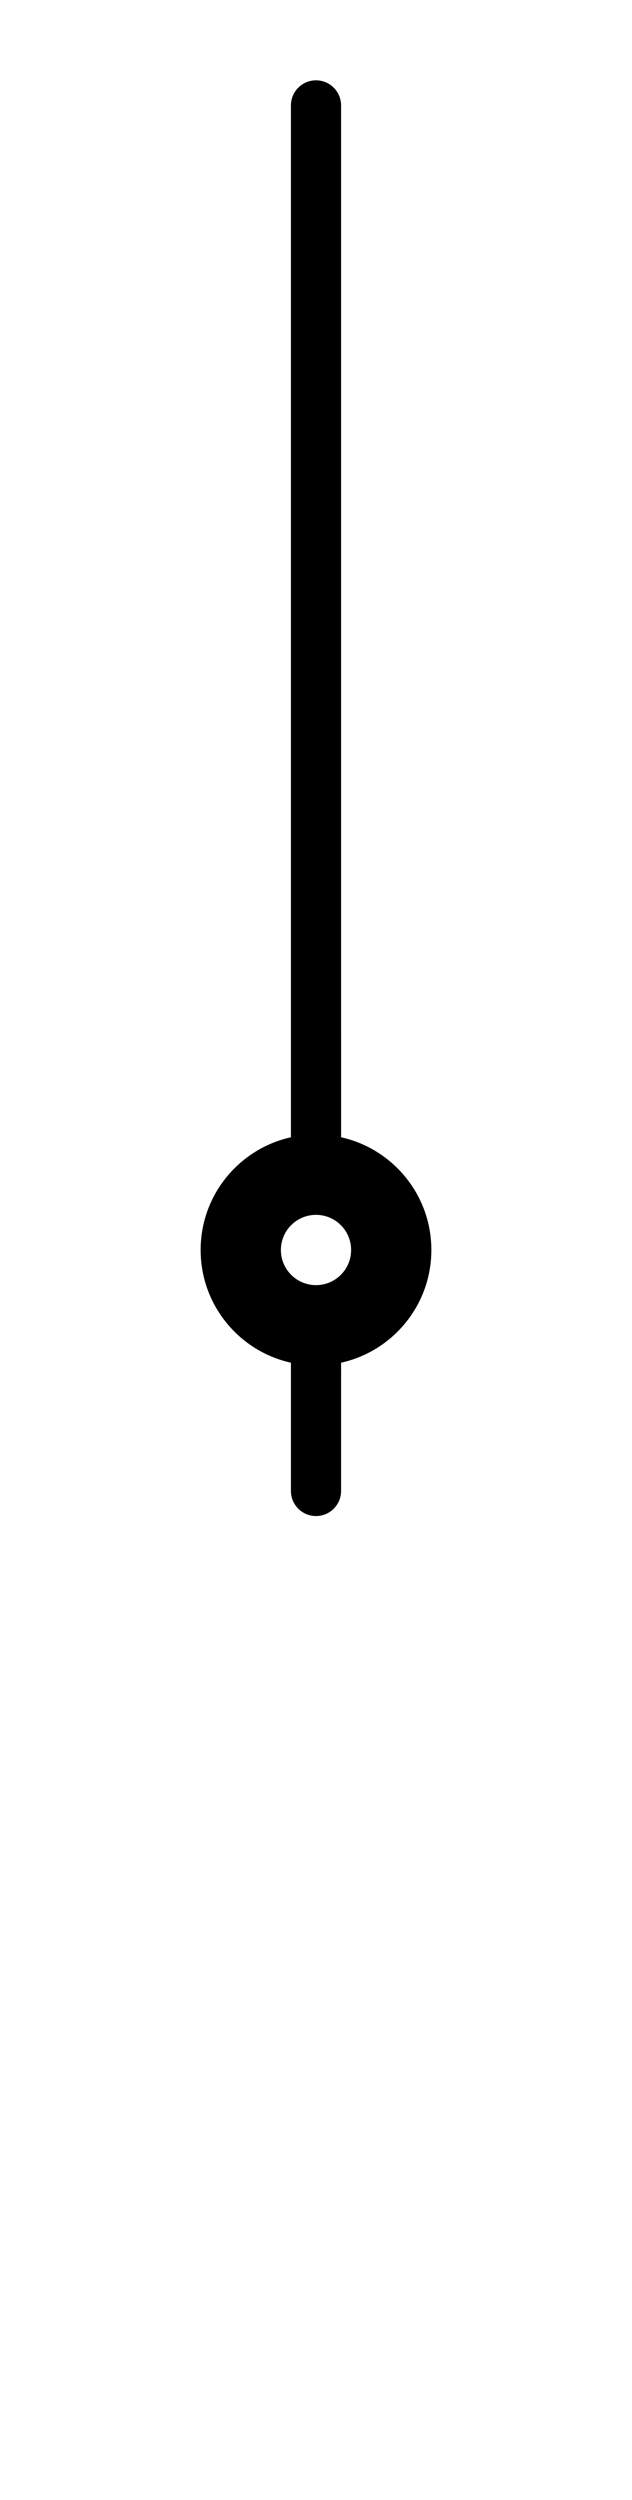 <?xml version="1.0" encoding="UTF-8"?>
<svg width="63px" height="249px" viewBox="0 0 63 249" version="1.1" xmlns="http://www.w3.org/2000/svg" xmlns:xlink="http://www.w3.org/1999/xlink">
    <title>sec-hand</title>
    <g id="sec-hand" stroke="none" stroke-width="1" fill="none" fill-rule="evenodd">
        <path d="M31.5,8 C32.881,8 34,9.119 34,10.5 L34.001,113.273 C39.15,114.414 43,119.008 43,124.5 C43,129.992 39.15,134.586 34.001,135.727 L34,148.5 C34,149.881 32.881,151 31.5,151 C30.119,151 29,149.881 29,148.5 L29,135.728 C23.851,134.586 20,129.993 20,124.5 C20,119.007 23.851,114.414 29,113.272 L29,10.5 C29,9.119 30.119,8 31.5,8 Z M31.5,121 C29.567,121 28,122.567 28,124.5 C28,126.433 29.567,128 31.5,128 C33.433,128 35,126.433 35,124.5 C35,122.567 33.433,121 31.5,121 Z" id="Combined-Shape" fill="#000000"></path>
    </g>
</svg>